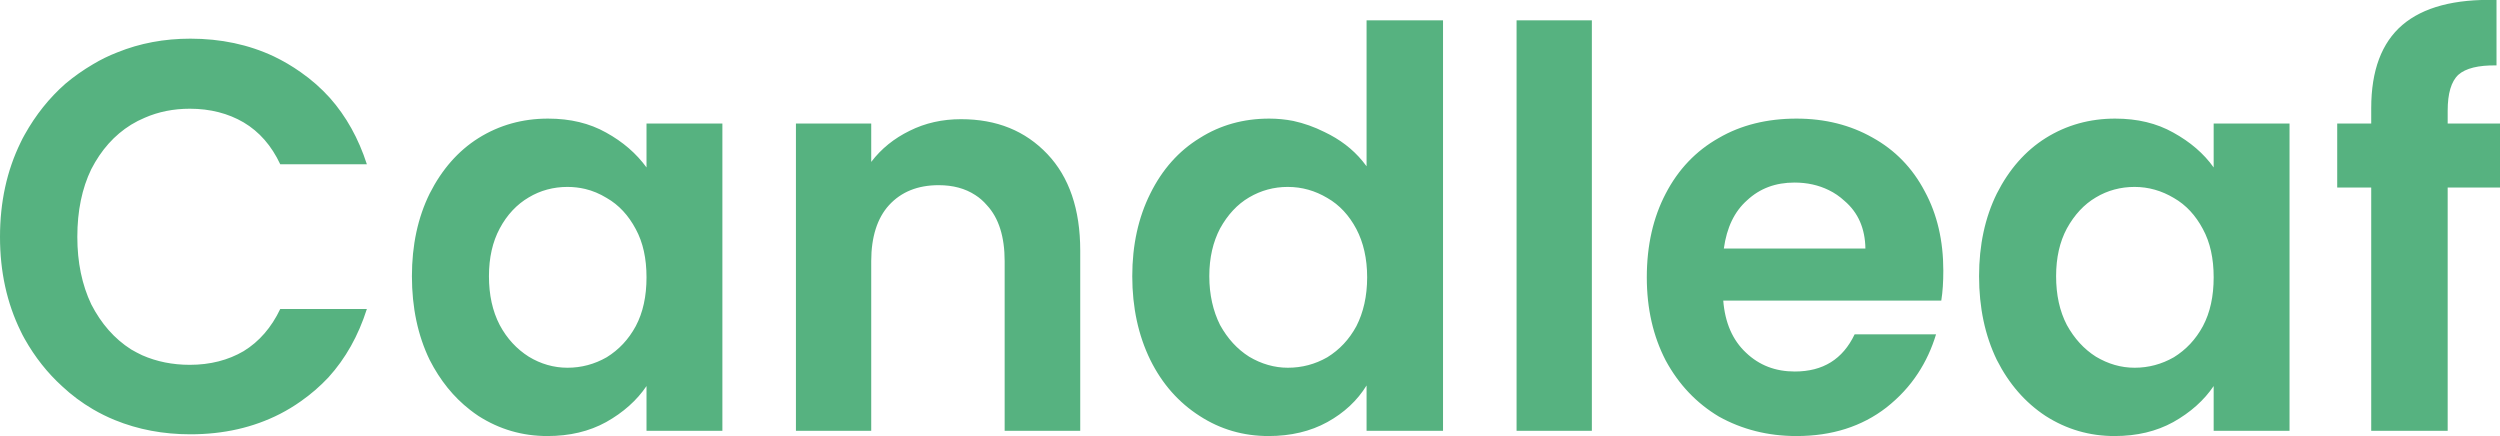 <svg width="86" height="15" viewBox="0 0 86 15" fill="none" xmlns="http://www.w3.org/2000/svg" xmlns:xlink="http://www.w3.org/1999/xlink">
	<desc>
			Created with Pixso.
	</desc>
	<defs/>
	<path id="wordmark" d="M86 6.45L84.2 6.45L84.2 14.82L81.57 14.82L81.57 6.45L80.4 6.45L80.4 4.25L81.57 4.25L81.57 3.72C81.57 2.42 81.93 1.47 82.64 0.86Q83.72 -0.06 85.88 0L85.88 2.25C85.25 2.24 84.82 2.35 84.57 2.57C84.32 2.8 84.2 3.22 84.2 3.81L84.2 4.25L86 4.25L86 6.45ZM38.95 9.5C38.95 8.43 39.16 7.48 39.57 6.66C39.98 5.83 40.55 5.19 41.27 4.75C41.98 4.3 42.78 4.08 43.66 4.08Q44.08 4.08 44.49 4.16Q45.04 4.28 45.56 4.54Q46.36 4.92 46.87 5.54L46.87 5.54Q46.94 5.63 47.01 5.72L47.01 0.7L49.64 0.7L49.64 14.82L47.01 14.82L47.01 13.26C46.69 13.78 46.24 14.2 45.66 14.52C45.08 14.84 44.4 15 43.64 15C42.77 15 41.98 14.77 41.27 14.31C40.55 13.85 39.98 13.21 39.57 12.38C39.16 11.54 38.95 10.58 38.95 9.5ZM54.76 0.7L54.76 14.82L52.17 14.82L52.17 0.7L54.76 0.7ZM0 8.15Q0 6.35 0.71 4.9Q0.77 4.77 0.85 4.63Q1.42 3.61 2.25 2.88L2.25 2.88Q2.69 2.51 3.2 2.21Q3.6 1.97 4.04 1.8Q5.2 1.33 6.55 1.33Q8.12 1.33 9.42 1.94Q9.9 2.17 10.34 2.48Q10.9 2.87 11.35 3.37Q12.19 4.32 12.62 5.65L9.64 5.65C9.34 5.01 8.92 4.53 8.38 4.21C7.85 3.9 7.23 3.74 6.53 3.74Q5.69 3.74 4.98 4.05Q4.74 4.15 4.51 4.29C3.93 4.65 3.48 5.16 3.14 5.82Q2.66 6.81 2.66 8.15Q2.66 9.46 3.14 10.47C3.48 11.13 3.93 11.65 4.51 12.02Q4.7 12.13 4.89 12.22Q5.64 12.55 6.53 12.55C7.23 12.55 7.85 12.39 8.38 12.08C8.92 11.75 9.34 11.26 9.64 10.63L12.62 10.63Q12.18 12.01 11.3 12.98Q10.87 13.44 10.34 13.81Q10 14.05 9.63 14.24Q8.26 14.94 6.55 14.94Q5.15 14.94 3.95 14.45L3.95 14.45Q3.56 14.29 3.2 14.08Q2.62 13.74 2.14 13.29Q1.38 12.6 0.85 11.66Q0.77 11.52 0.71 11.39Q0 9.94 0 8.15ZM14.17 9.5Q14.17 7.9 14.78 6.66C15.2 5.83 15.76 5.19 16.46 4.75C17.18 4.3 17.98 4.08 18.85 4.08C19.62 4.08 20.28 4.24 20.85 4.56C21.43 4.88 21.89 5.28 22.24 5.76L22.24 4.25L24.85 4.25L24.85 14.82L22.24 14.82L22.24 13.28C21.91 13.77 21.44 14.19 20.85 14.52Q19.98 15 18.83 15C17.97 15 17.18 14.77 16.46 14.31Q16.31 14.21 16.17 14.1L16.17 14.1Q15.32 13.44 14.78 12.38Q14.17 11.12 14.17 9.5ZM66.85 9.31C66.85 9.69 66.83 10.03 66.78 10.34L59.28 10.34C59.34 11.1 59.6 11.7 60.06 12.13C60.52 12.57 61.08 12.78 61.74 12.78C62.71 12.78 63.39 12.36 63.8 11.5L66.6 11.5Q66.38 12.23 65.98 12.84Q65.55 13.5 64.89 14.02C64.05 14.67 63.02 15 61.8 15C60.81 15 59.92 14.77 59.13 14.33C58.36 13.87 57.75 13.23 57.3 12.4C56.87 11.57 56.65 10.62 56.65 9.54C56.65 8.44 56.87 7.48 57.3 6.66C57.73 5.83 58.34 5.19 59.12 4.75C59.89 4.3 60.79 4.08 61.8 4.08C62.78 4.08 63.65 4.3 64.41 4.73C65.19 5.16 65.79 5.78 66.21 6.58C66.64 7.37 66.85 8.28 66.85 9.31ZM68.08 9.5Q68.08 7.9 68.69 6.66C69.11 5.83 69.67 5.19 70.37 4.75C71.09 4.3 71.89 4.08 72.76 4.08C73.53 4.08 74.19 4.24 74.76 4.56C75.34 4.88 75.81 5.28 76.15 5.76L76.15 4.25L78.76 4.25L78.76 14.82L76.15 14.82L76.15 13.28C75.82 13.77 75.35 14.19 74.76 14.52Q73.89 15 72.74 15C71.88 15 71.09 14.77 70.37 14.31C69.67 13.85 69.11 13.21 68.69 12.38Q68.08 11.12 68.08 9.5ZM33.06 4.1C34.29 4.1 35.27 4.5 36.03 5.3C36.78 6.09 37.16 7.2 37.16 8.62L37.16 14.82L34.56 14.82L34.56 8.98C34.56 8.15 34.36 7.5 33.95 7.06Q33.77 6.85 33.55 6.71Q33.03 6.37 32.29 6.37C31.57 6.37 31 6.6 30.58 7.06C30.18 7.5 29.97 8.15 29.97 8.98L29.97 14.82L27.38 14.82L27.38 4.25L29.97 4.25L29.97 5.57C30.32 5.11 30.76 4.76 31.29 4.5C31.83 4.23 32.42 4.1 33.06 4.1ZM64.17 8.55C64.16 7.86 63.92 7.31 63.45 6.91Q63.2 6.68 62.91 6.54Q62.38 6.28 61.73 6.28C61.08 6.28 60.54 6.48 60.1 6.89C59.66 7.28 59.4 7.83 59.3 8.55L64.17 8.55ZM22.24 9.54C22.24 8.89 22.12 8.34 21.87 7.88C21.62 7.41 21.29 7.05 20.87 6.81Q20.51 6.59 20.13 6.5L20.13 6.5Q19.83 6.43 19.52 6.43C19.04 6.43 18.59 6.55 18.19 6.79C17.78 7.03 17.44 7.39 17.19 7.86Q16.82 8.55 16.82 9.5C16.82 10.14 16.94 10.7 17.19 11.18C17.44 11.65 17.78 12.01 18.19 12.27C18.6 12.52 19.05 12.65 19.52 12.65C20 12.65 20.45 12.53 20.87 12.29C21.29 12.03 21.62 11.68 21.87 11.22C22.12 10.75 22.24 10.19 22.24 9.54ZM47.03 9.54C47.03 8.89 46.9 8.34 46.66 7.88C46.41 7.41 46.08 7.05 45.66 6.81C45.24 6.56 44.79 6.43 44.3 6.43C43.82 6.43 43.38 6.55 42.97 6.79C42.56 7.03 42.23 7.39 41.97 7.86C41.73 8.32 41.6 8.86 41.6 9.5C41.6 10.14 41.73 10.7 41.97 11.18C42.23 11.65 42.56 12.01 42.97 12.27C43.39 12.52 43.84 12.65 44.3 12.65C44.79 12.65 45.24 12.53 45.66 12.29C46.08 12.03 46.41 11.68 46.66 11.22C46.9 10.75 47.03 10.19 47.03 9.54ZM76.15 9.54C76.15 8.89 76.03 8.34 75.78 7.88C75.53 7.41 75.2 7.05 74.78 6.81C74.36 6.56 73.91 6.43 73.43 6.43C72.95 6.43 72.5 6.55 72.1 6.79C71.69 7.03 71.36 7.39 71.1 7.86Q70.73 8.55 70.73 9.5C70.73 10.14 70.85 10.7 71.1 11.18C71.36 11.65 71.69 12.01 72.1 12.27C72.52 12.52 72.96 12.65 73.43 12.65C73.91 12.65 74.36 12.53 74.78 12.29C75.2 12.03 75.53 11.68 75.78 11.22C76.03 10.75 76.15 10.19 76.15 9.54Z" fill="#56B280" fill-opacity="1" fill-rule="evenodd"/>
</svg>
